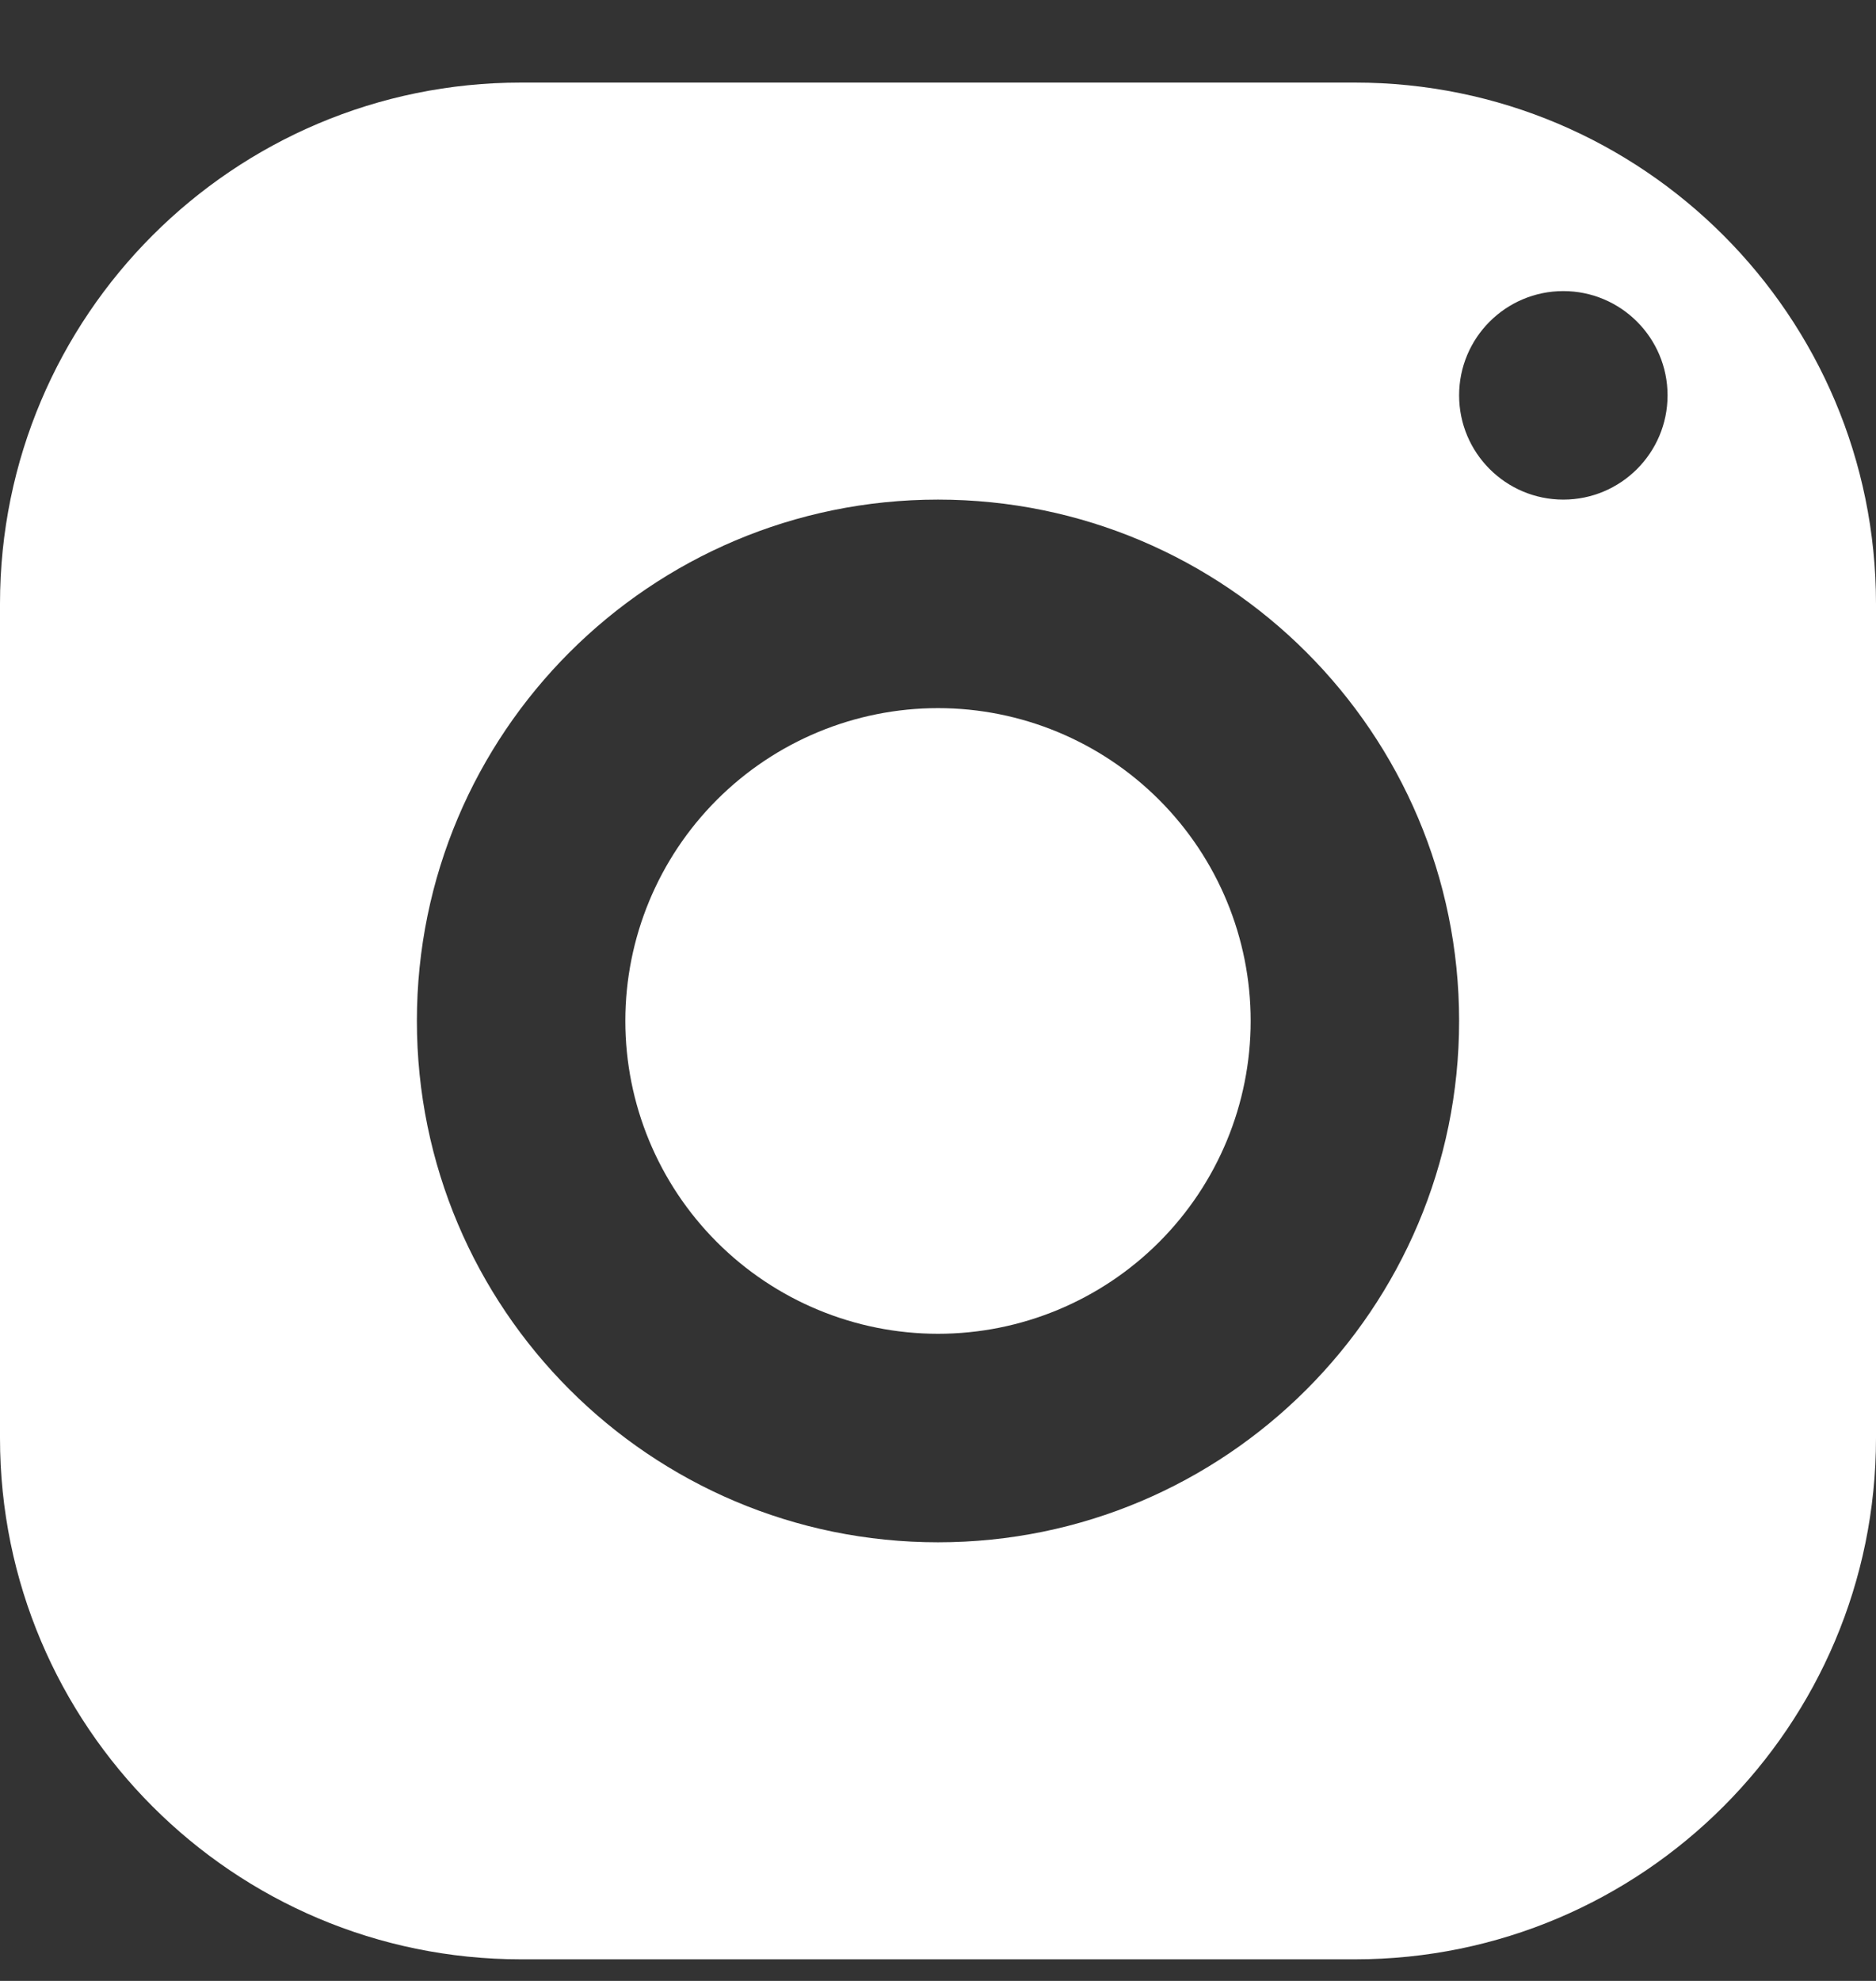 <svg width="18" height="19" viewBox="0 0 18 19" fill="none" xmlns="http://www.w3.org/2000/svg">
<rect x="0" y="0" width="18" height="19" fill="#333333" stroke="none"/>
<path d="M5 0.792C2.239 0.792 0 3.031 0 5.792V13.793C0 16.553 2.239 18.793 5 18.793H13C15.761 18.793 18 16.553 18 13.793V5.792C18 3.031 15.761 0.792 13 0.792H5ZM15 2.792C15.552 2.792 16 3.24 16 3.792C16 4.344 15.552 4.792 15 4.792C14.448 4.792 14 4.344 14 3.792C14 3.24 14.448 2.792 15 2.792ZM9 4.792C11.761 4.792 14 7.031 14 9.792C14 12.553 11.761 14.793 9 14.793C6.239 14.793 4 12.553 4 9.792C4 7.031 6.239 4.792 9 4.792ZM9 6.792C8.204 6.792 7.441 7.109 6.879 7.671C6.316 8.234 6 8.997 6 9.792C6 10.588 6.316 11.351 6.879 11.914C7.441 12.476 8.204 12.793 9 12.793C9.796 12.793 10.559 12.476 11.121 11.914C11.684 11.351 12 10.588 12 9.792C12 8.997 11.684 8.234 11.121 7.671C10.559 7.109 9.796 6.792 9 6.792Z" fill="white"/>
</svg>

